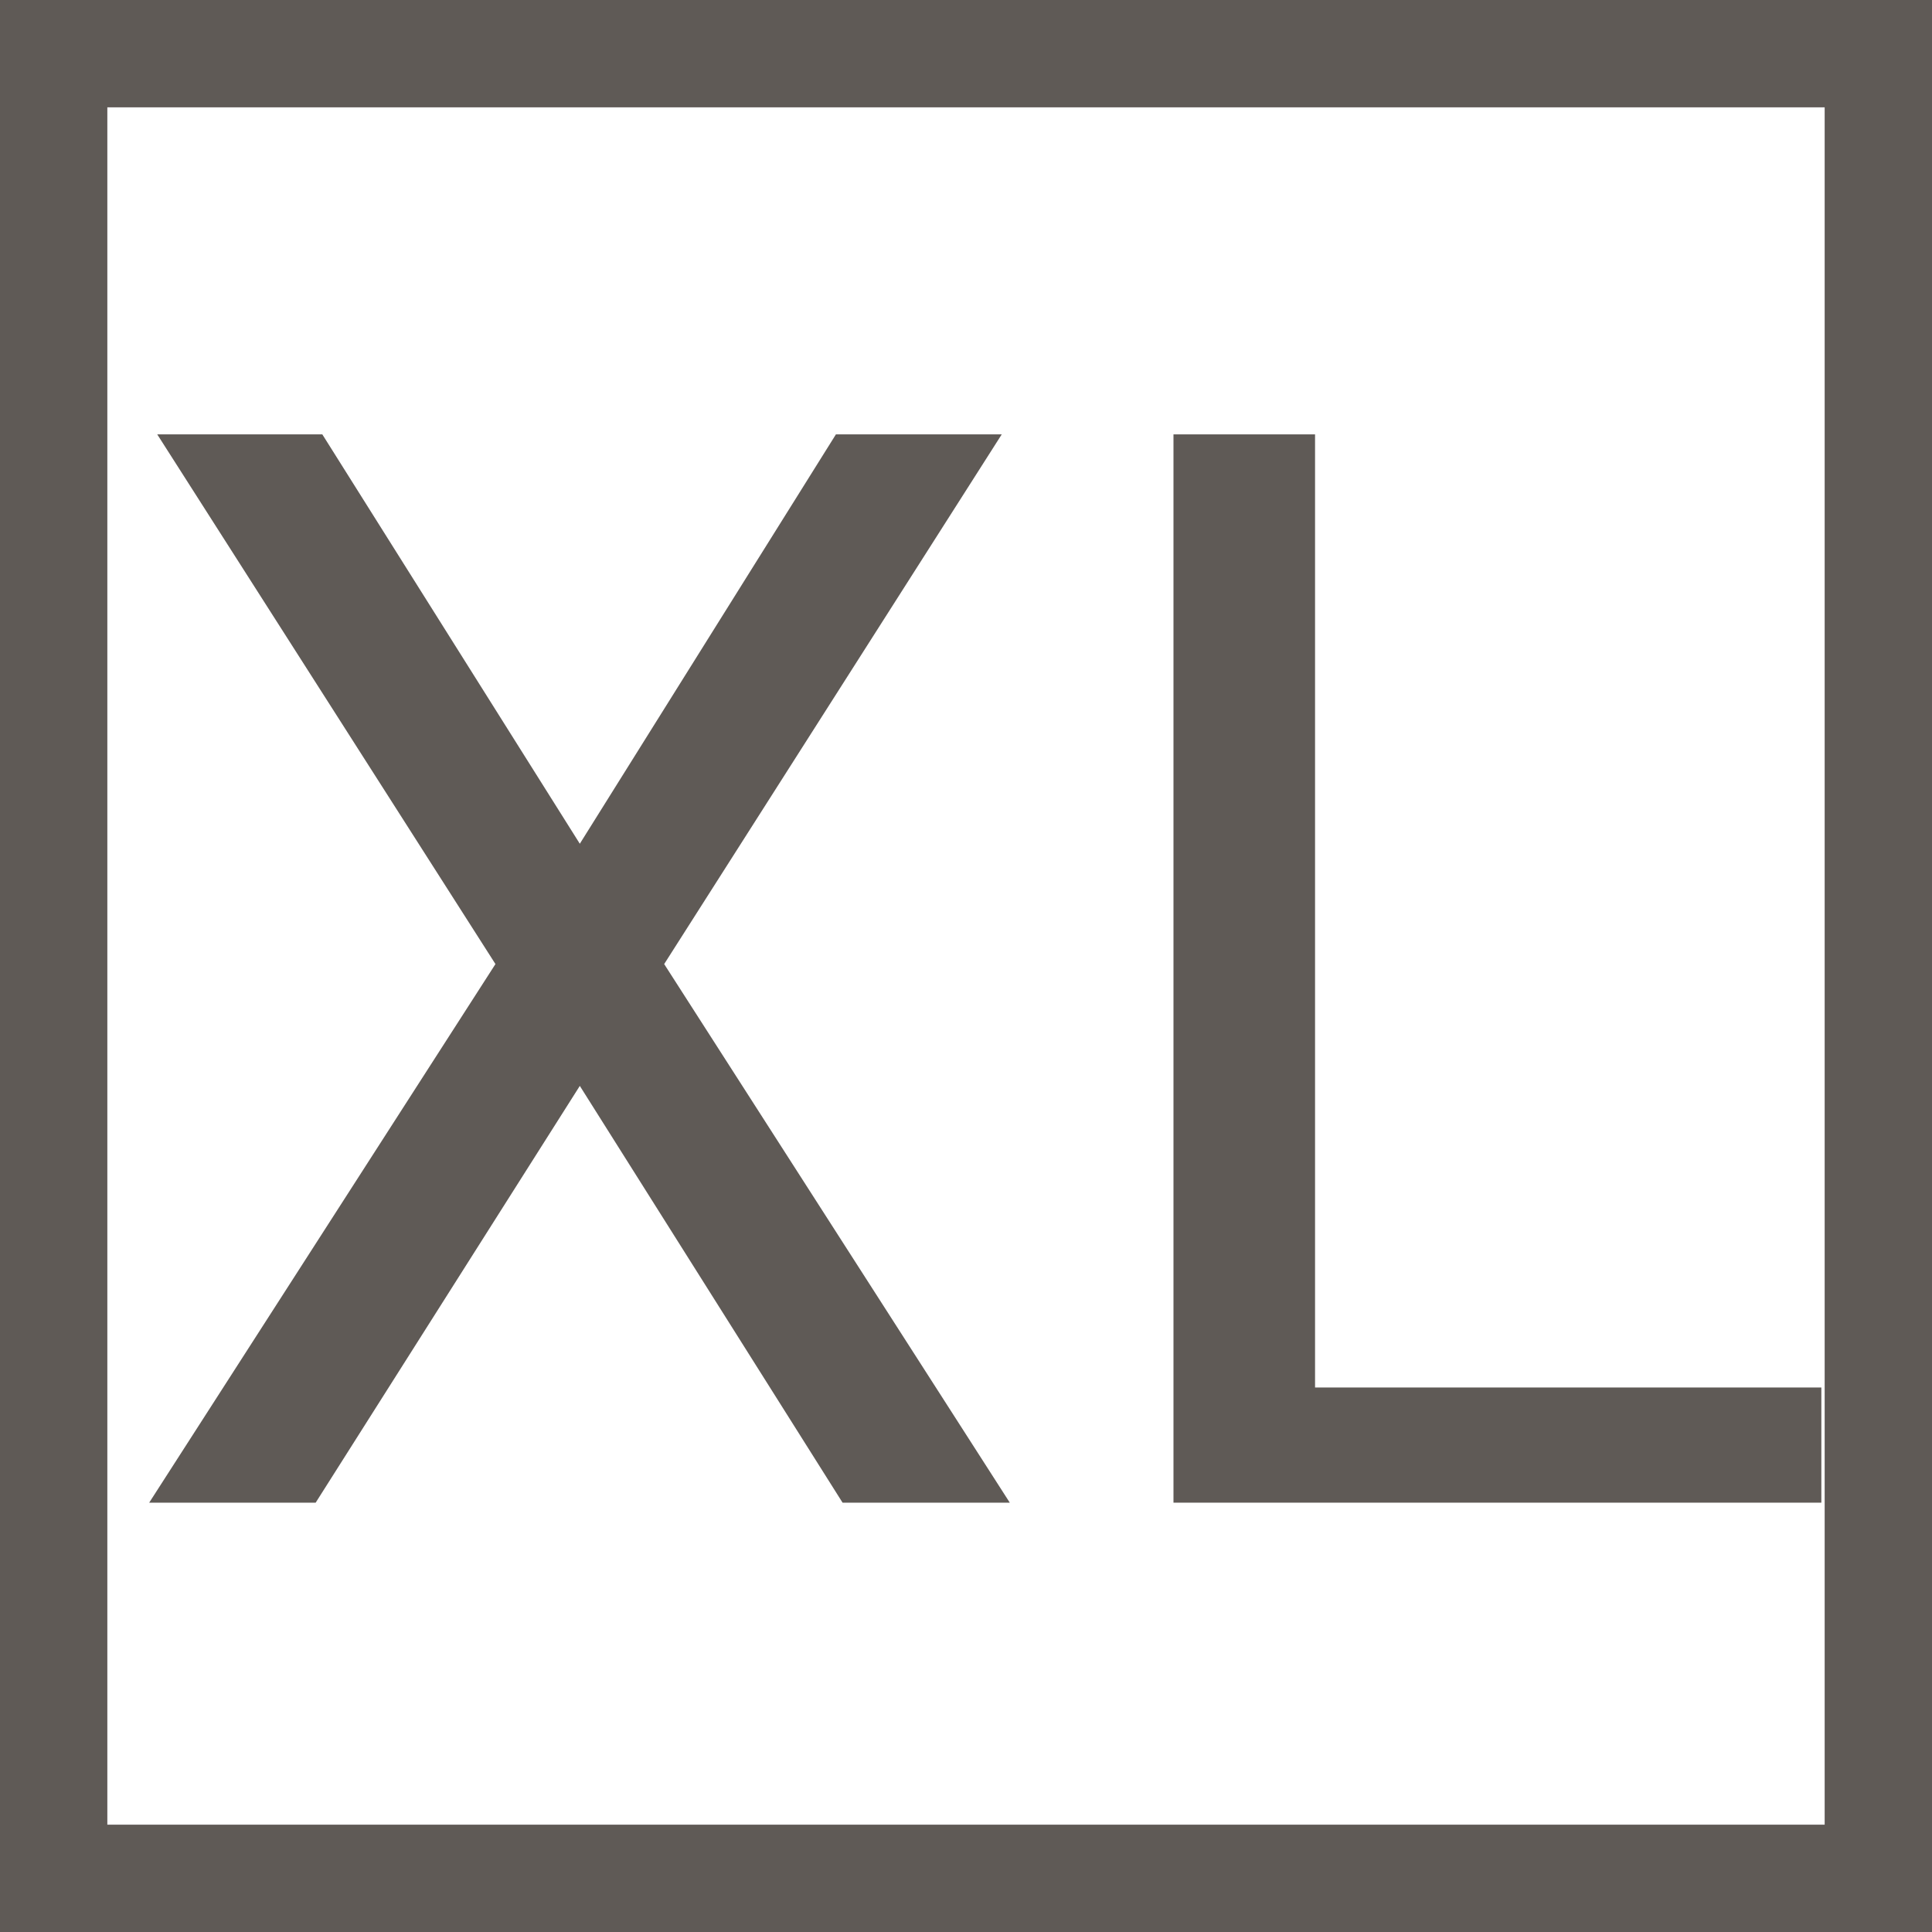 <svg width="18" height="18" viewBox="0 0 18 18" fill="none" xmlns="http://www.w3.org/2000/svg">
<path fill-rule="evenodd" clip-rule="evenodd" d="M17 1H1V17H17V1ZM0 0V18H18V0H0Z" fill="#5F5A56"/>
<path d="M5.402 7.861L7.788 4.047H9.333L6.188 8.982L9.408 14H7.85L5.402 10.117L2.941 14H1.39L4.616 8.982L1.465 4.047H3.003L5.402 7.861Z" fill="#5F5A56"/>
<path d="M12.252 12.927H16.969V14H10.933V4.047H12.252V12.927Z" fill="#5F5A56"/>
</svg>
